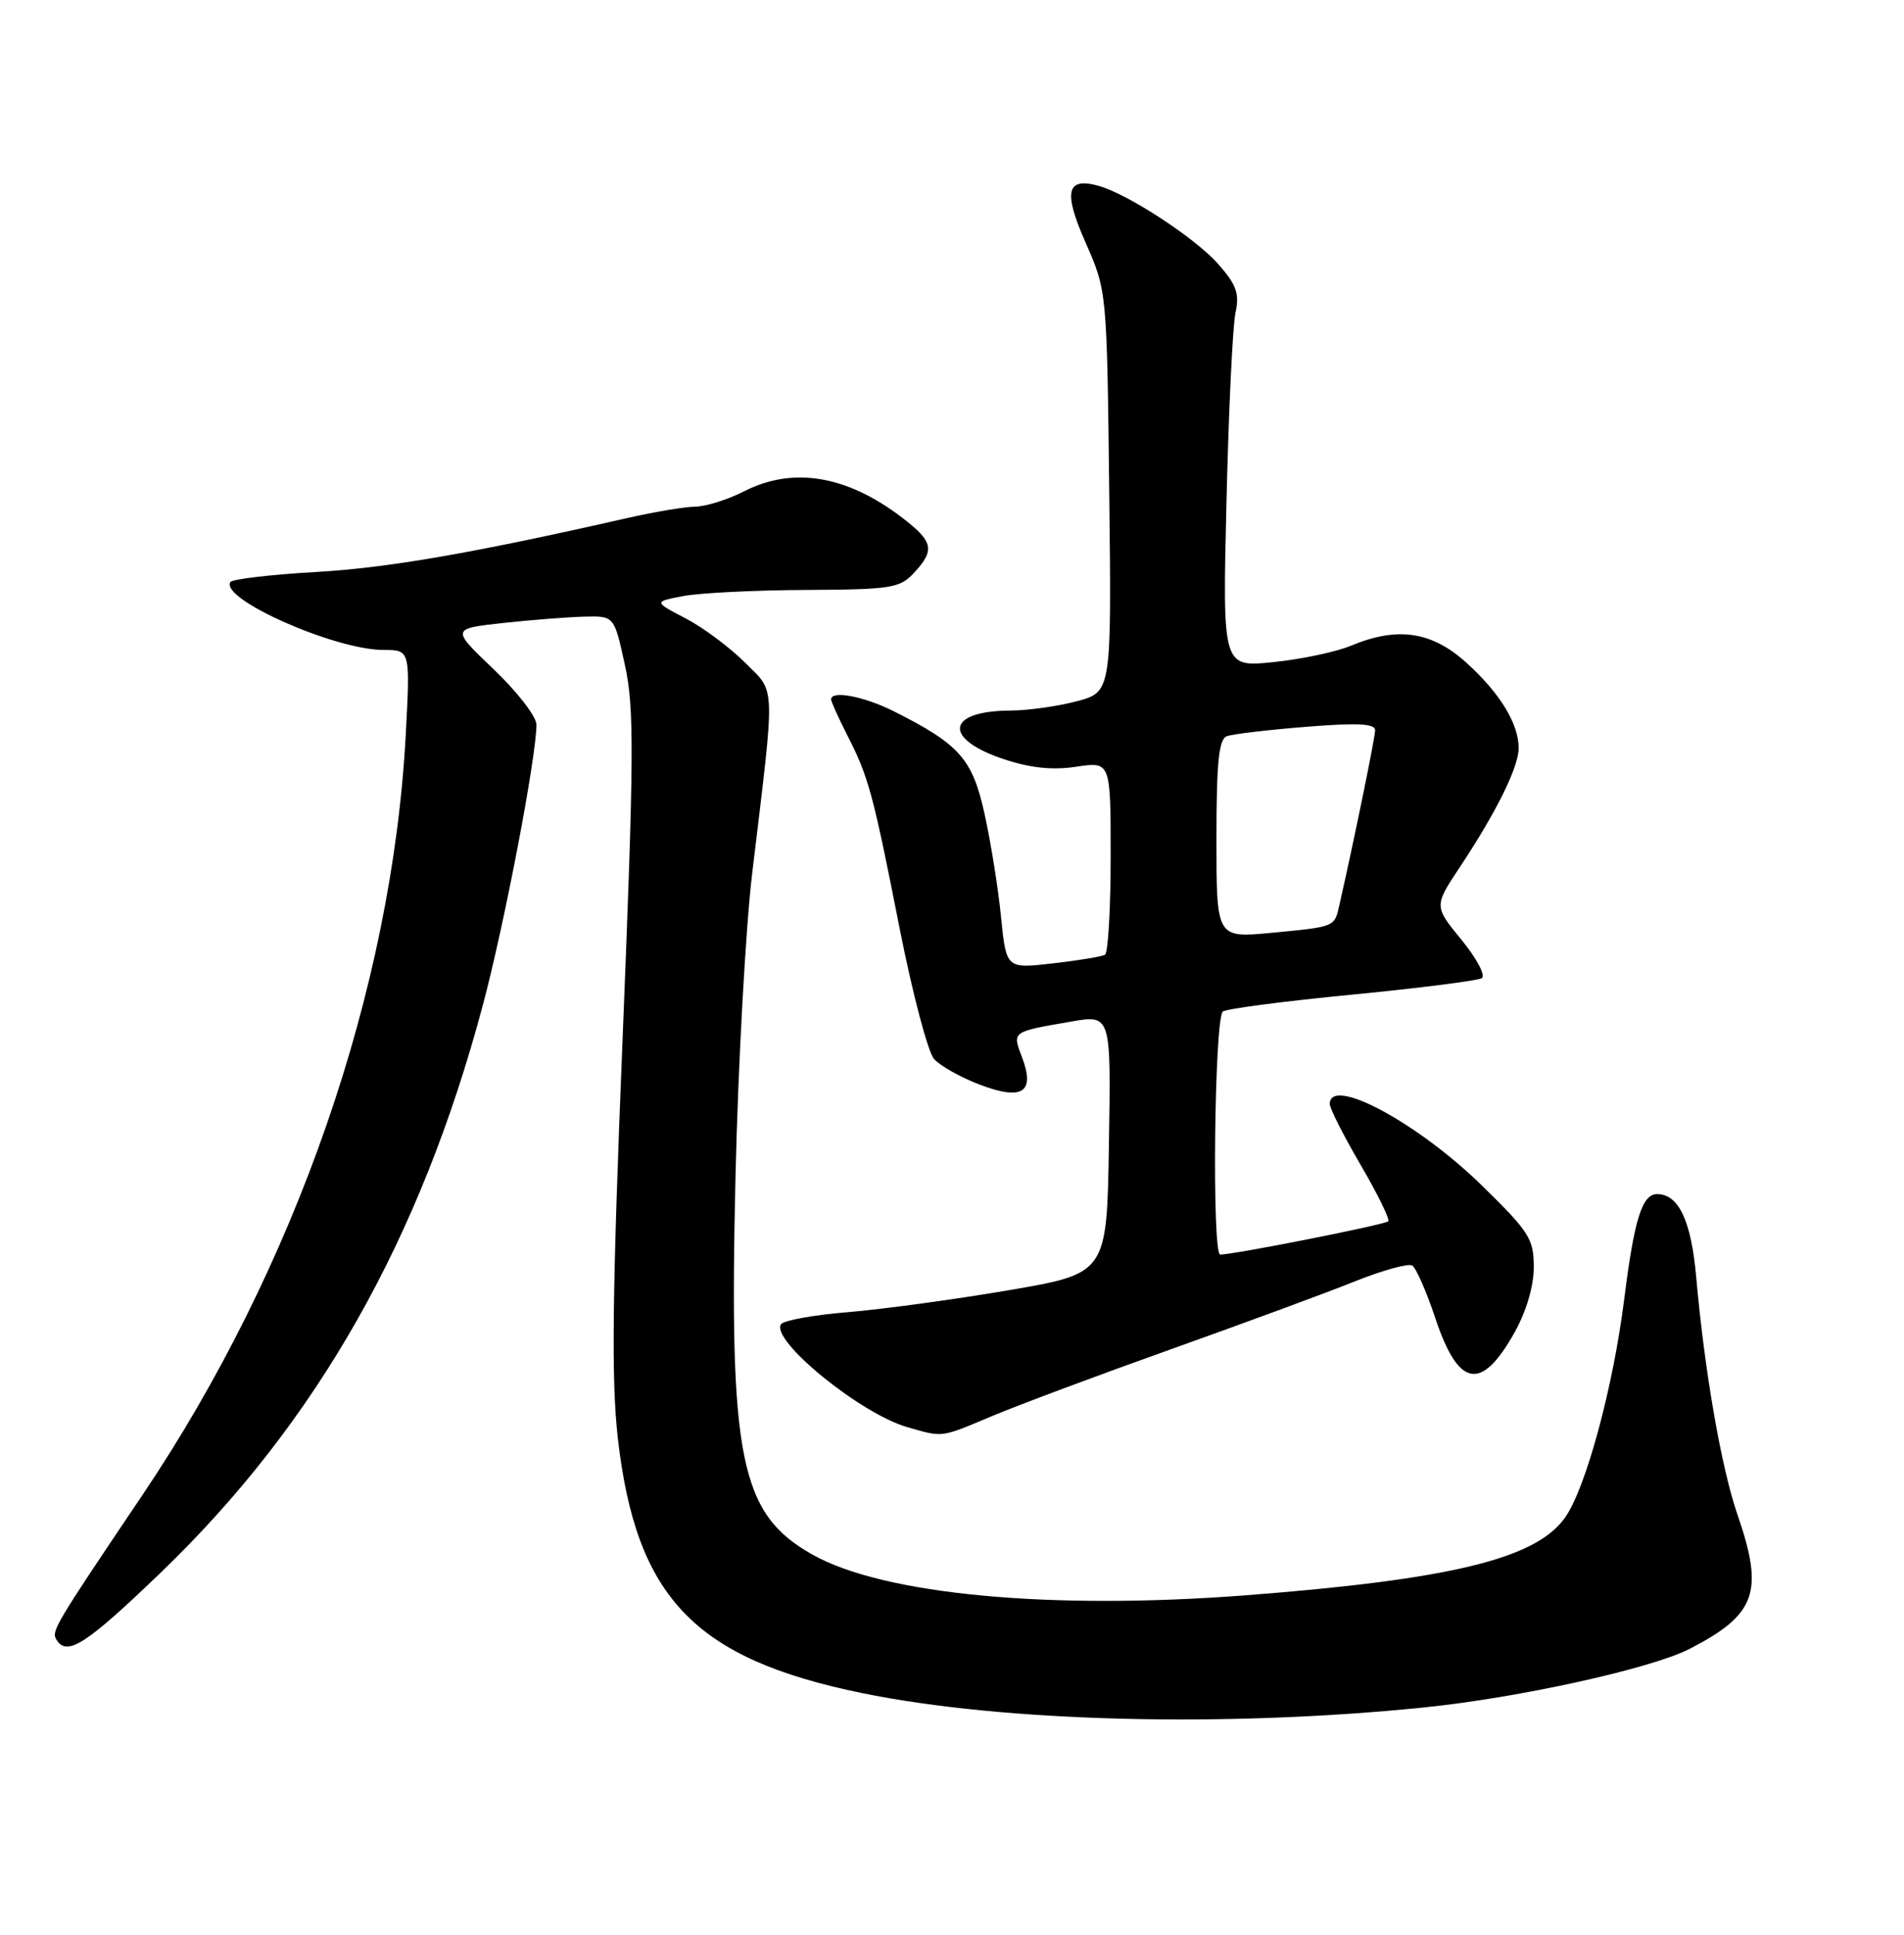 <?xml version="1.0" encoding="UTF-8" standalone="no"?>
<!DOCTYPE svg PUBLIC "-//W3C//DTD SVG 1.1//EN" "http://www.w3.org/Graphics/SVG/1.1/DTD/svg11.dtd" >
<svg xmlns="http://www.w3.org/2000/svg" xmlns:xlink="http://www.w3.org/1999/xlink" version="1.1" viewBox="0 0 252 256">
 <g >
 <path fill="currentColor"
d=" M 188.50 225.92 C 201.09 224.63 218.56 220.78 223.63 218.17 C 232.44 213.63 233.50 210.66 229.96 200.41 C 227.81 194.17 225.61 181.49 224.50 169.00 C 223.84 161.53 222.18 158.00 219.32 158.00 C 217.34 158.00 216.30 161.31 214.97 171.90 C 213.49 183.65 209.88 196.95 207.12 200.83 C 203.25 206.26 192.01 208.99 164.94 211.08 C 139.04 213.07 116.94 211.00 107.53 205.70 C 97.93 200.30 96.47 193.06 97.35 155.50 C 97.70 140.65 98.70 122.65 99.56 115.50 C 102.65 89.84 102.71 91.78 98.58 87.65 C 96.58 85.65 93.05 83.02 90.72 81.81 C 86.50 79.61 86.50 79.61 90.50 78.86 C 92.70 78.45 99.99 78.09 106.71 78.06 C 117.95 78.00 119.09 77.82 120.96 75.81 C 123.79 72.77 123.54 71.65 119.34 68.45 C 112.06 62.89 104.94 61.72 98.50 65.00 C 96.34 66.10 93.43 67.02 92.04 67.04 C 90.64 67.05 86.58 67.74 83.00 68.55 C 62.55 73.20 51.37 75.14 41.73 75.69 C 35.79 76.03 30.73 76.63 30.49 77.02 C 29.10 79.26 44.33 86.00 50.77 86.00 C 54.30 86.00 54.30 86.00 53.70 97.25 C 51.89 130.95 39.16 167.68 18.79 197.91 C 7.13 215.22 6.77 215.83 7.48 216.97 C 8.87 219.22 11.39 217.59 21.34 208.02 C 41.95 188.16 55.65 164.00 63.93 132.90 C 66.79 122.16 71.00 100.11 71.00 95.88 C 71.00 94.82 68.46 91.53 65.35 88.57 C 59.71 83.19 59.71 83.19 66.60 82.43 C 70.40 82.02 75.25 81.64 77.40 81.59 C 81.29 81.50 81.29 81.50 82.71 88.00 C 83.96 93.69 83.92 99.88 82.40 137.50 C 81.03 171.23 80.90 182.61 81.77 190.28 C 84.18 211.41 91.92 219.49 114.13 224.03 C 132.79 227.85 162.21 228.60 188.50 225.92 Z  M 131.28 187.38 C 134.70 185.94 145.38 181.95 155.00 178.52 C 164.62 175.09 175.53 171.07 179.24 169.58 C 182.95 168.09 186.40 167.13 186.91 167.45 C 187.42 167.76 188.80 170.90 189.97 174.42 C 193.04 183.63 196.06 184.17 200.47 176.28 C 202.02 173.49 203.00 170.18 203.00 167.66 C 203.00 163.93 202.41 162.99 196.16 156.89 C 187.63 148.54 176.00 142.30 176.00 146.08 C 176.00 146.67 177.84 150.30 180.09 154.15 C 182.34 158.00 183.98 161.35 183.74 161.60 C 183.29 162.05 163.33 166.00 161.50 166.00 C 160.39 166.00 160.72 134.96 161.84 133.85 C 162.20 133.49 169.84 132.49 178.82 131.62 C 187.79 130.75 195.58 129.76 196.12 129.43 C 196.66 129.10 195.45 126.82 193.44 124.36 C 189.78 119.90 189.78 119.90 193.27 114.65 C 198.06 107.43 201.00 101.48 201.00 98.99 C 201.00 95.75 198.52 91.70 194.06 87.67 C 189.47 83.53 184.94 82.87 178.75 85.46 C 176.83 86.26 172.23 87.23 168.53 87.61 C 161.80 88.30 161.80 88.30 162.33 66.40 C 162.61 54.35 163.15 43.10 163.52 41.39 C 164.07 38.83 163.66 37.69 161.19 34.89 C 158.22 31.53 149.35 25.72 145.50 24.62 C 141.15 23.37 140.68 25.31 143.68 32.10 C 146.50 38.50 146.50 38.50 146.81 65.03 C 147.12 91.55 147.12 91.55 142.54 92.78 C 140.03 93.45 136.07 94.01 133.74 94.02 C 125.22 94.05 124.74 97.76 132.89 100.46 C 136.38 101.62 139.31 101.93 142.46 101.45 C 147.00 100.77 147.00 100.77 147.00 113.33 C 147.00 120.23 146.66 126.08 146.25 126.33 C 145.84 126.57 142.73 127.09 139.34 127.47 C 133.18 128.18 133.18 128.18 132.49 121.34 C 132.12 117.58 131.14 111.46 130.32 107.74 C 128.71 100.41 127.02 98.50 118.29 94.11 C 114.36 92.14 110.00 91.31 110.00 92.54 C 110.00 92.84 110.96 94.96 112.13 97.26 C 114.97 102.83 115.53 104.88 119.10 123.00 C 120.79 131.53 122.82 139.23 123.63 140.13 C 124.44 141.03 127.14 142.55 129.63 143.50 C 135.30 145.66 137.03 144.57 135.28 139.93 C 133.97 136.45 133.83 136.55 141.77 135.17 C 147.05 134.26 147.05 134.26 146.77 151.38 C 146.50 168.50 146.50 168.50 133.50 170.72 C 126.35 171.94 116.77 173.24 112.22 173.62 C 107.66 173.99 103.67 174.72 103.36 175.23 C 102.02 177.40 113.90 187.06 120.07 188.83 C 124.87 190.21 124.41 190.27 131.28 187.38 Z  M 161.00 111.03 C 161.00 100.93 161.31 97.82 162.36 97.42 C 163.10 97.13 167.83 96.57 172.86 96.17 C 179.60 95.63 182.00 95.74 182.00 96.61 C 182.00 97.58 179.33 110.66 177.27 119.76 C 176.61 122.68 176.76 122.62 168.25 123.43 C 161.00 124.12 161.00 124.12 161.00 111.03 Z "/>
</g>
</svg>